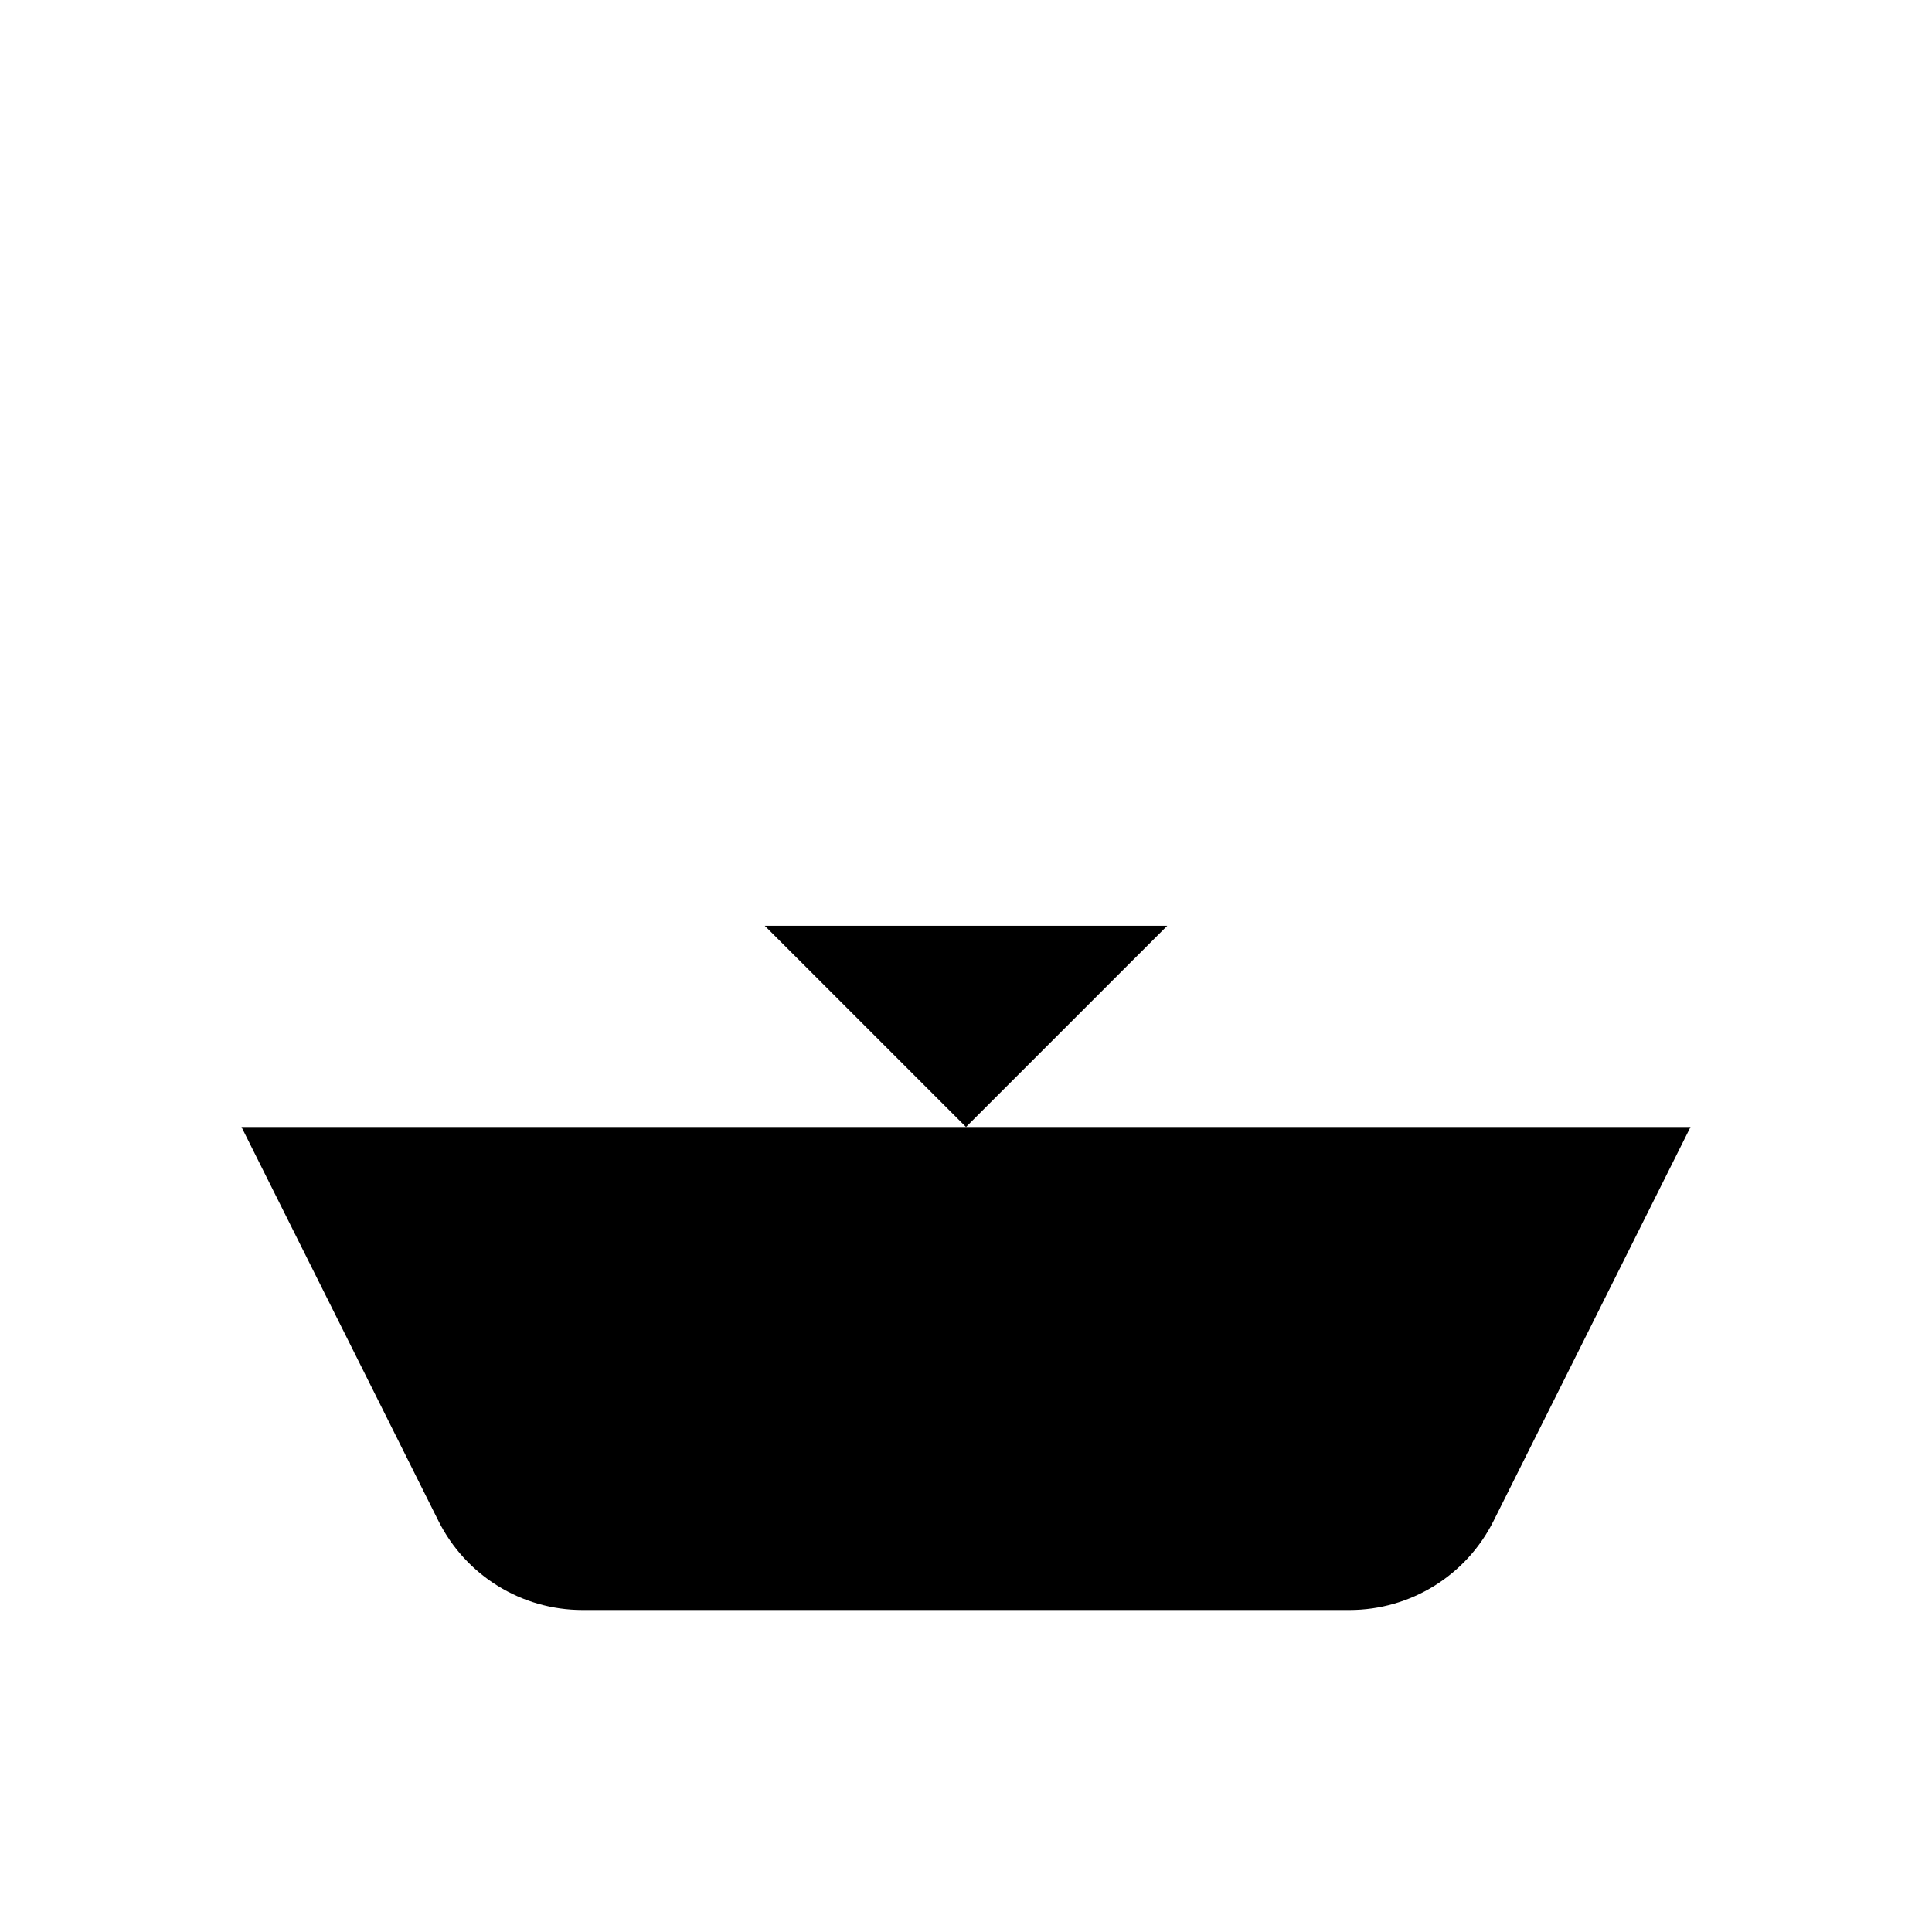 <svg viewBox="0 0 24 24" xmlns="http://www.w3.org/2000/svg"><path d="M3 14L5.447 18.894C5.786 19.572 6.479 20 7.236 20H16.764C17.521 20 18.214 19.572 18.553 18.894L21 14"/><path d="M9.5 11.5L12 14L14.5 11.5M12 4V13.391"/></svg>